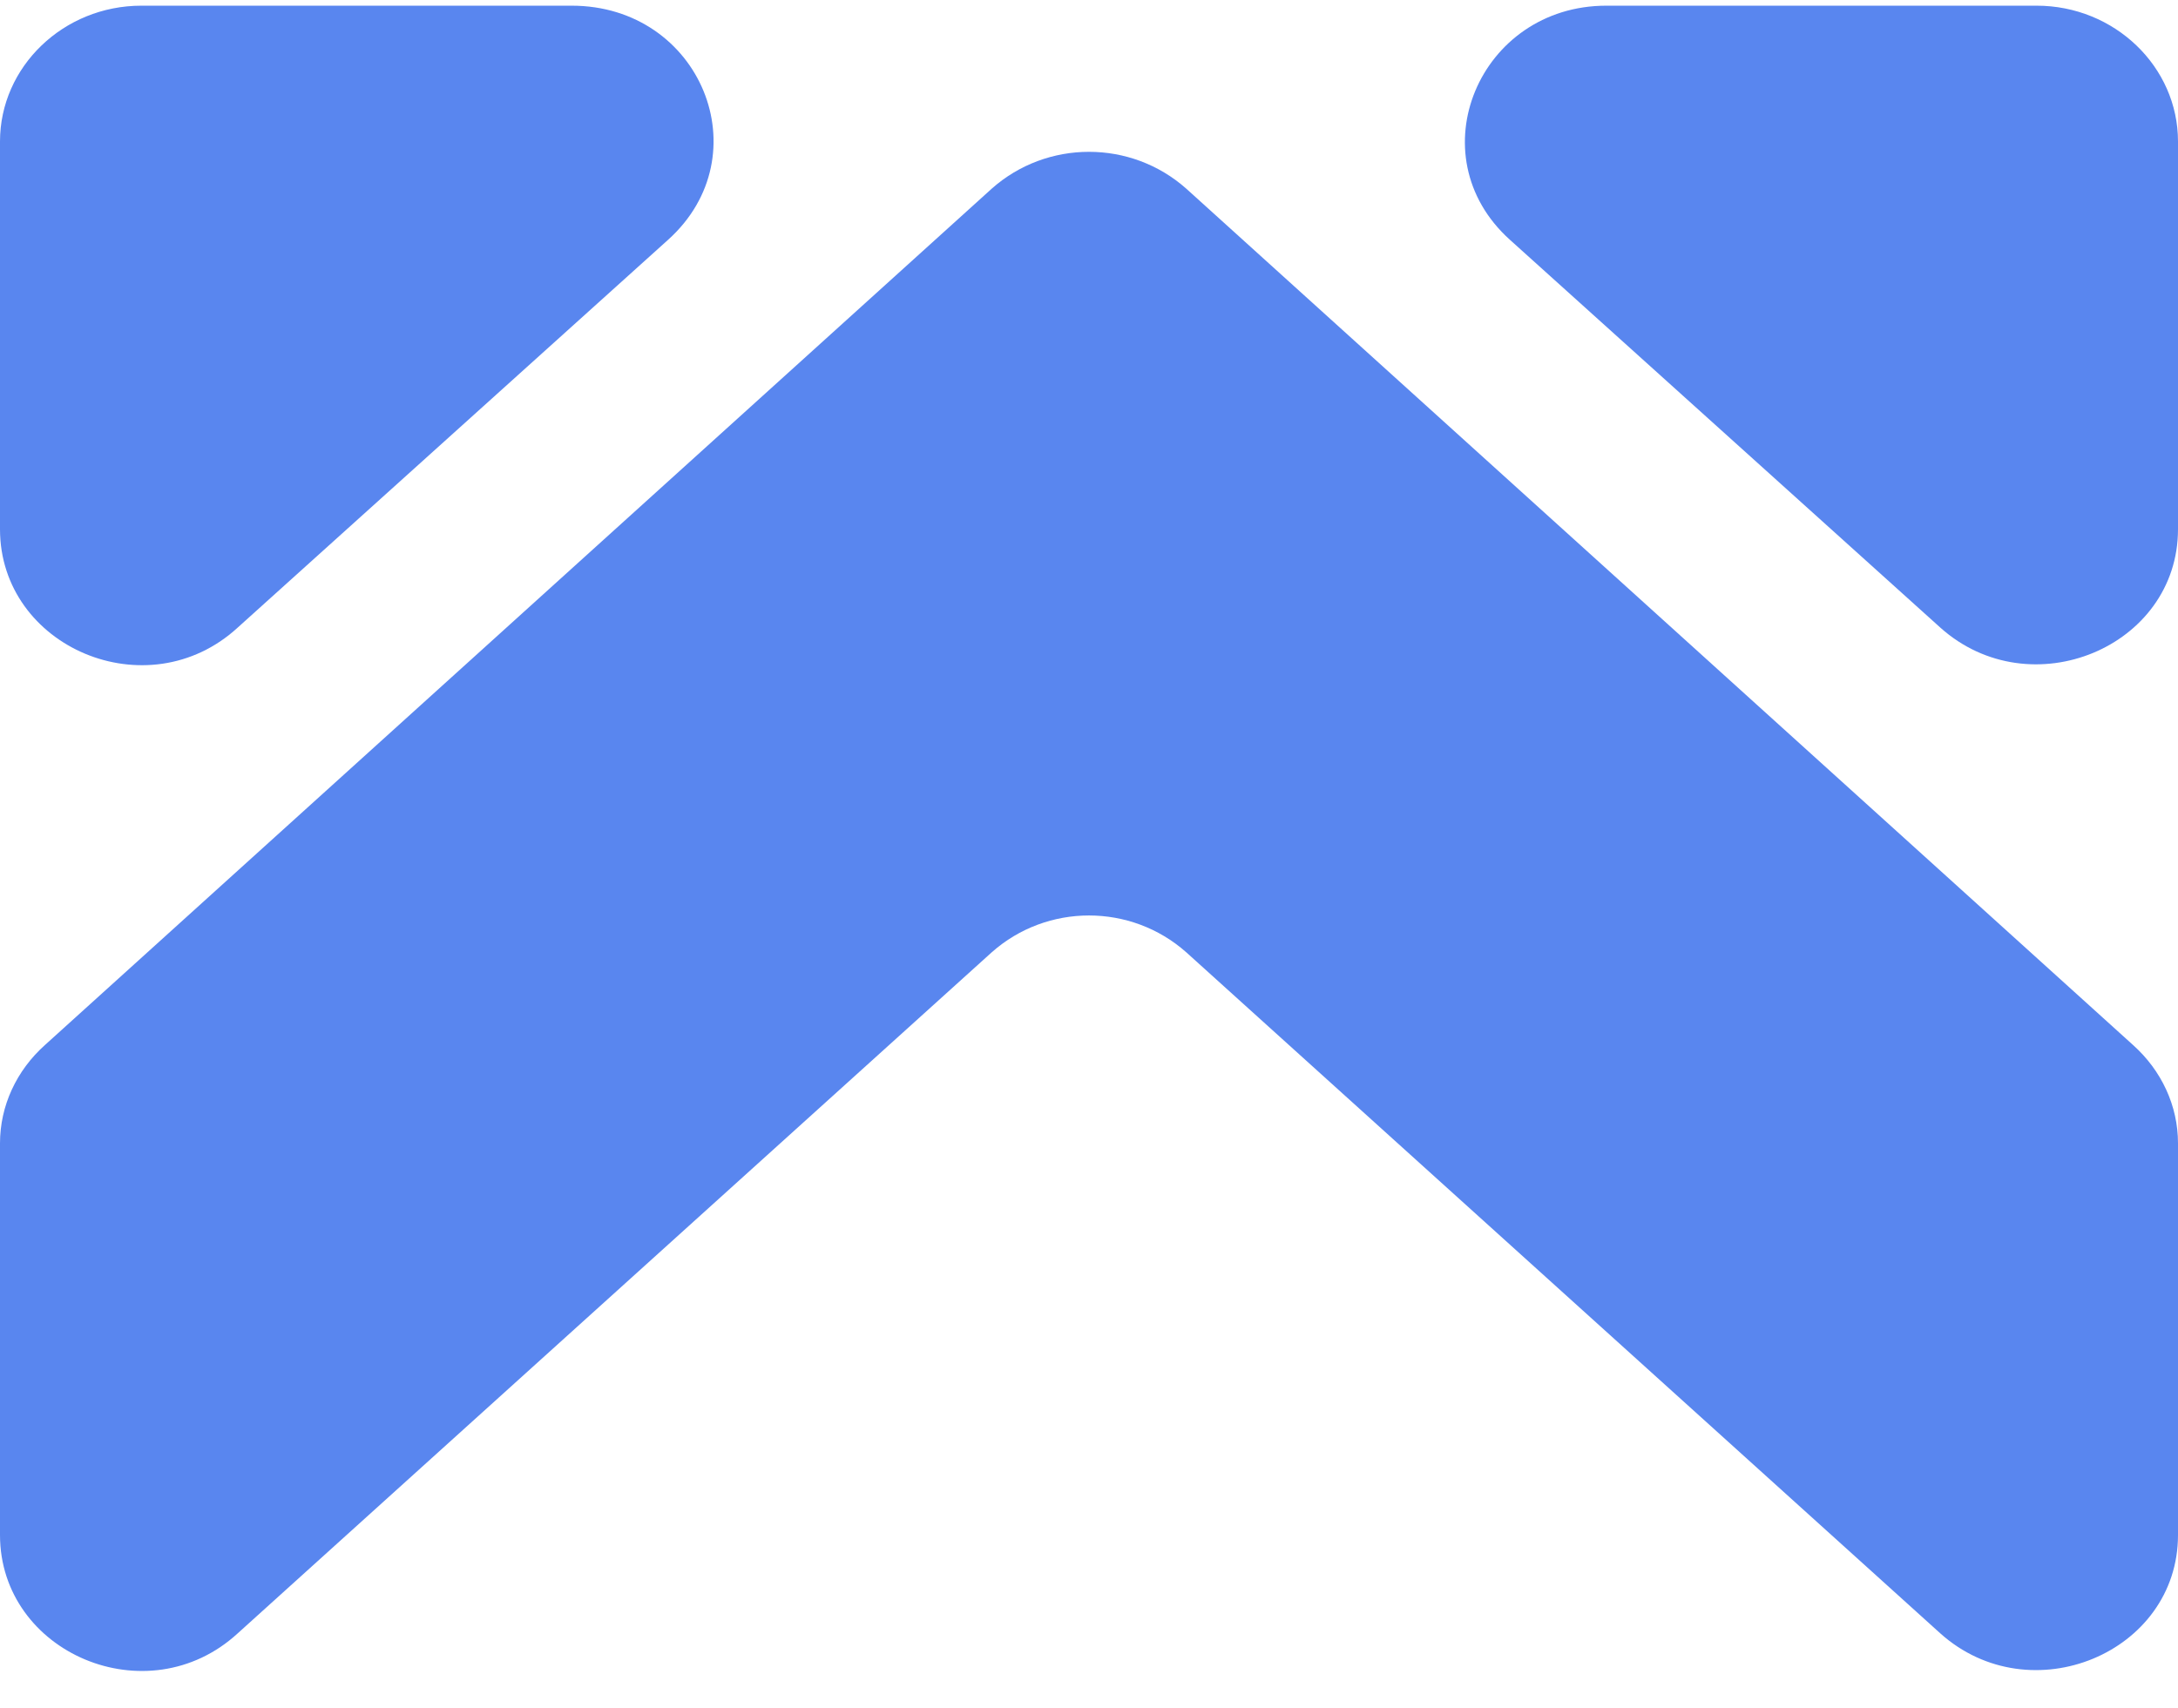 <svg width="51" height="40" viewBox="0 0 51 40" fill="none" xmlns="http://www.w3.org/2000/svg">
<path d="M0 3.314V12.395C0 15.161 3.454 16.636 5.565 14.7L15.641 5.619C17.848 3.636 16.408 0.133 13.386 0.133H3.31C1.487 0.133 0 1.562 0 3.314Z" fill="#5986EF"/>
<path d="M47.69 0.133H37.614C34.64 0.133 33.152 3.636 35.359 5.619L45.435 14.7C47.546 16.59 51 15.161 51 12.395V3.314C51 1.562 49.513 0.133 47.69 0.133Z" fill="#5986EF"/>
<path d="M27.779 22.306L45.435 38.257C47.546 40.147 51 38.718 51 35.952V26.778C51 25.902 50.616 25.073 49.944 24.473L27.779 4.42C26.483 3.268 24.517 3.268 23.221 4.42L1.056 24.473C0.384 25.073 0 25.902 0 26.778V35.952C0 38.718 3.454 40.193 5.565 38.257L23.221 22.306C24.517 21.154 26.483 21.154 27.779 22.306Z" fill="#5986EF"/>
</svg>

